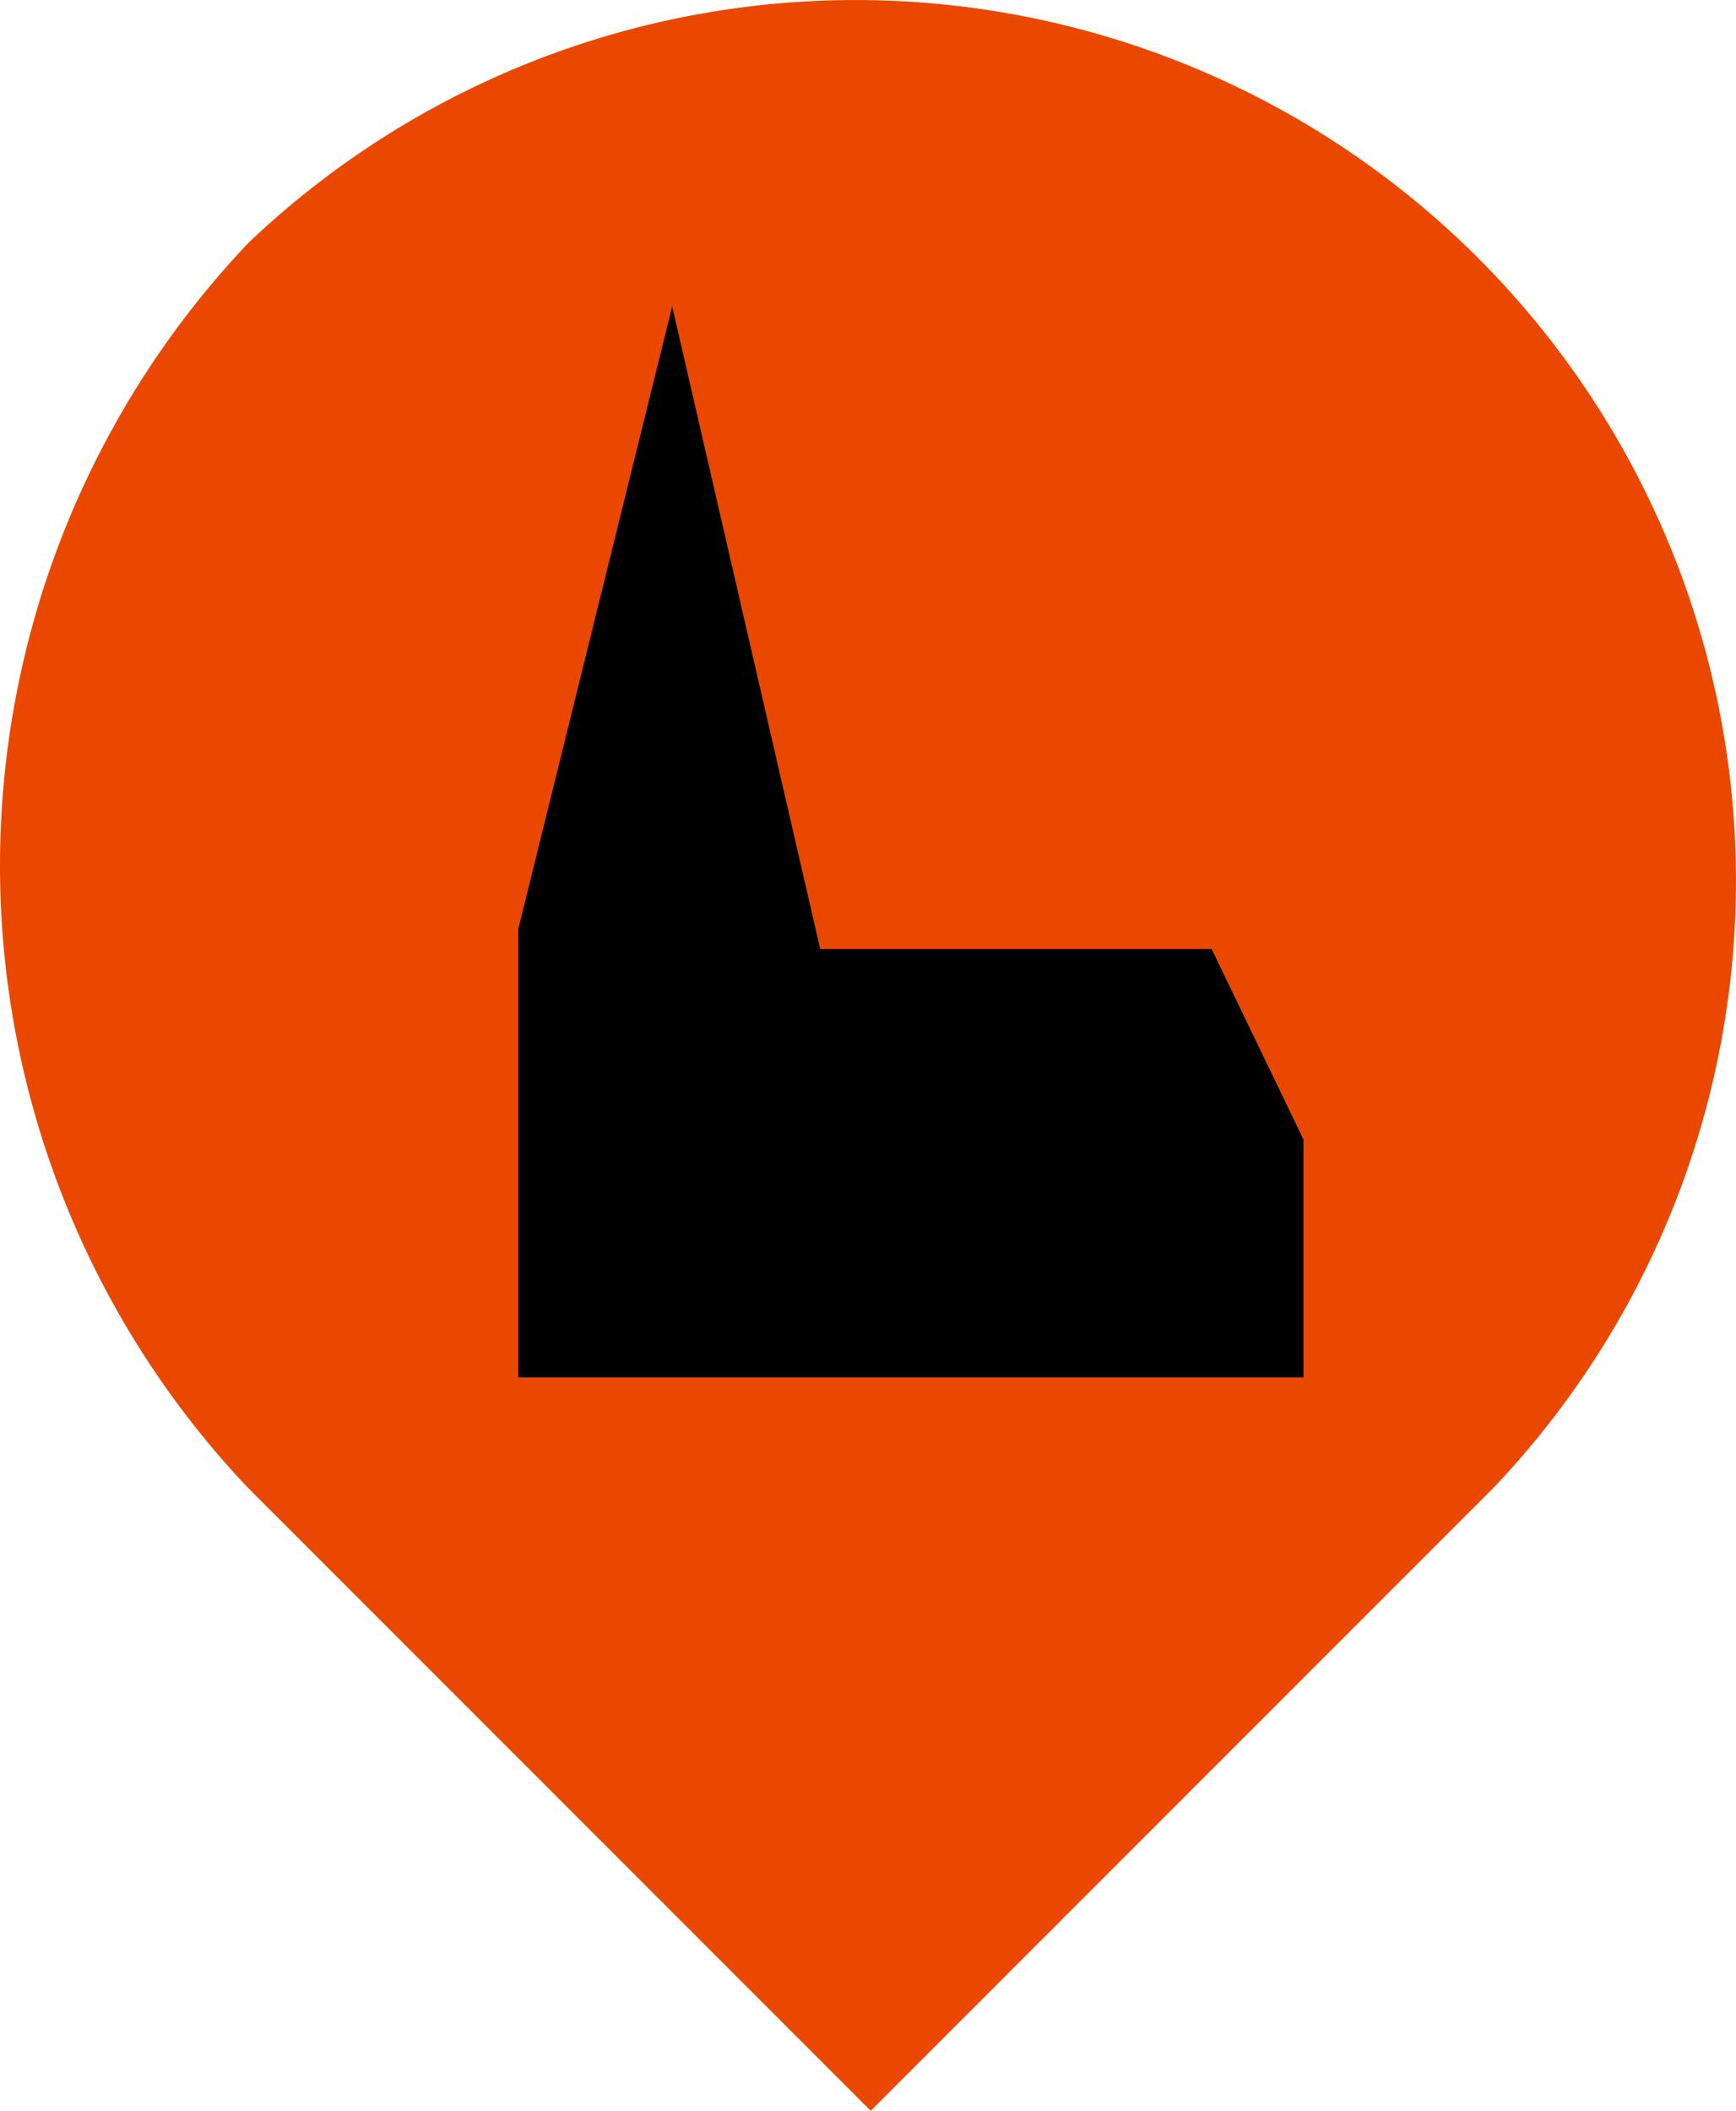 <svg xmlns="http://www.w3.org/2000/svg" width="223.657" height="271.851" viewBox="0 0 223.657 271.851"><g id="Layer_2" data-name="Layer 2"><g id="Layer_1-2" data-name="Layer 1"><g id="Component_36_1" data-name="Component 36 1"><path id="Path_114-25" data-name="Path 114-25" d="M31.993,31.293A113.434,113.434,0,0,1,192.365,191.665l-80.186,80.186L31.993,191.665A116.485,116.485,0,0,1,31.993,31.293Z" fill="#ea4800" fill-rule="evenodd"/><polygon points="156.099 122.227 105.672 122.227 86.599 39.463 66.777 119.637 66.777 177.403 156.099 177.403 167.933 177.403 167.933 146.763 156.099 122.227"/></g></g></g></svg>